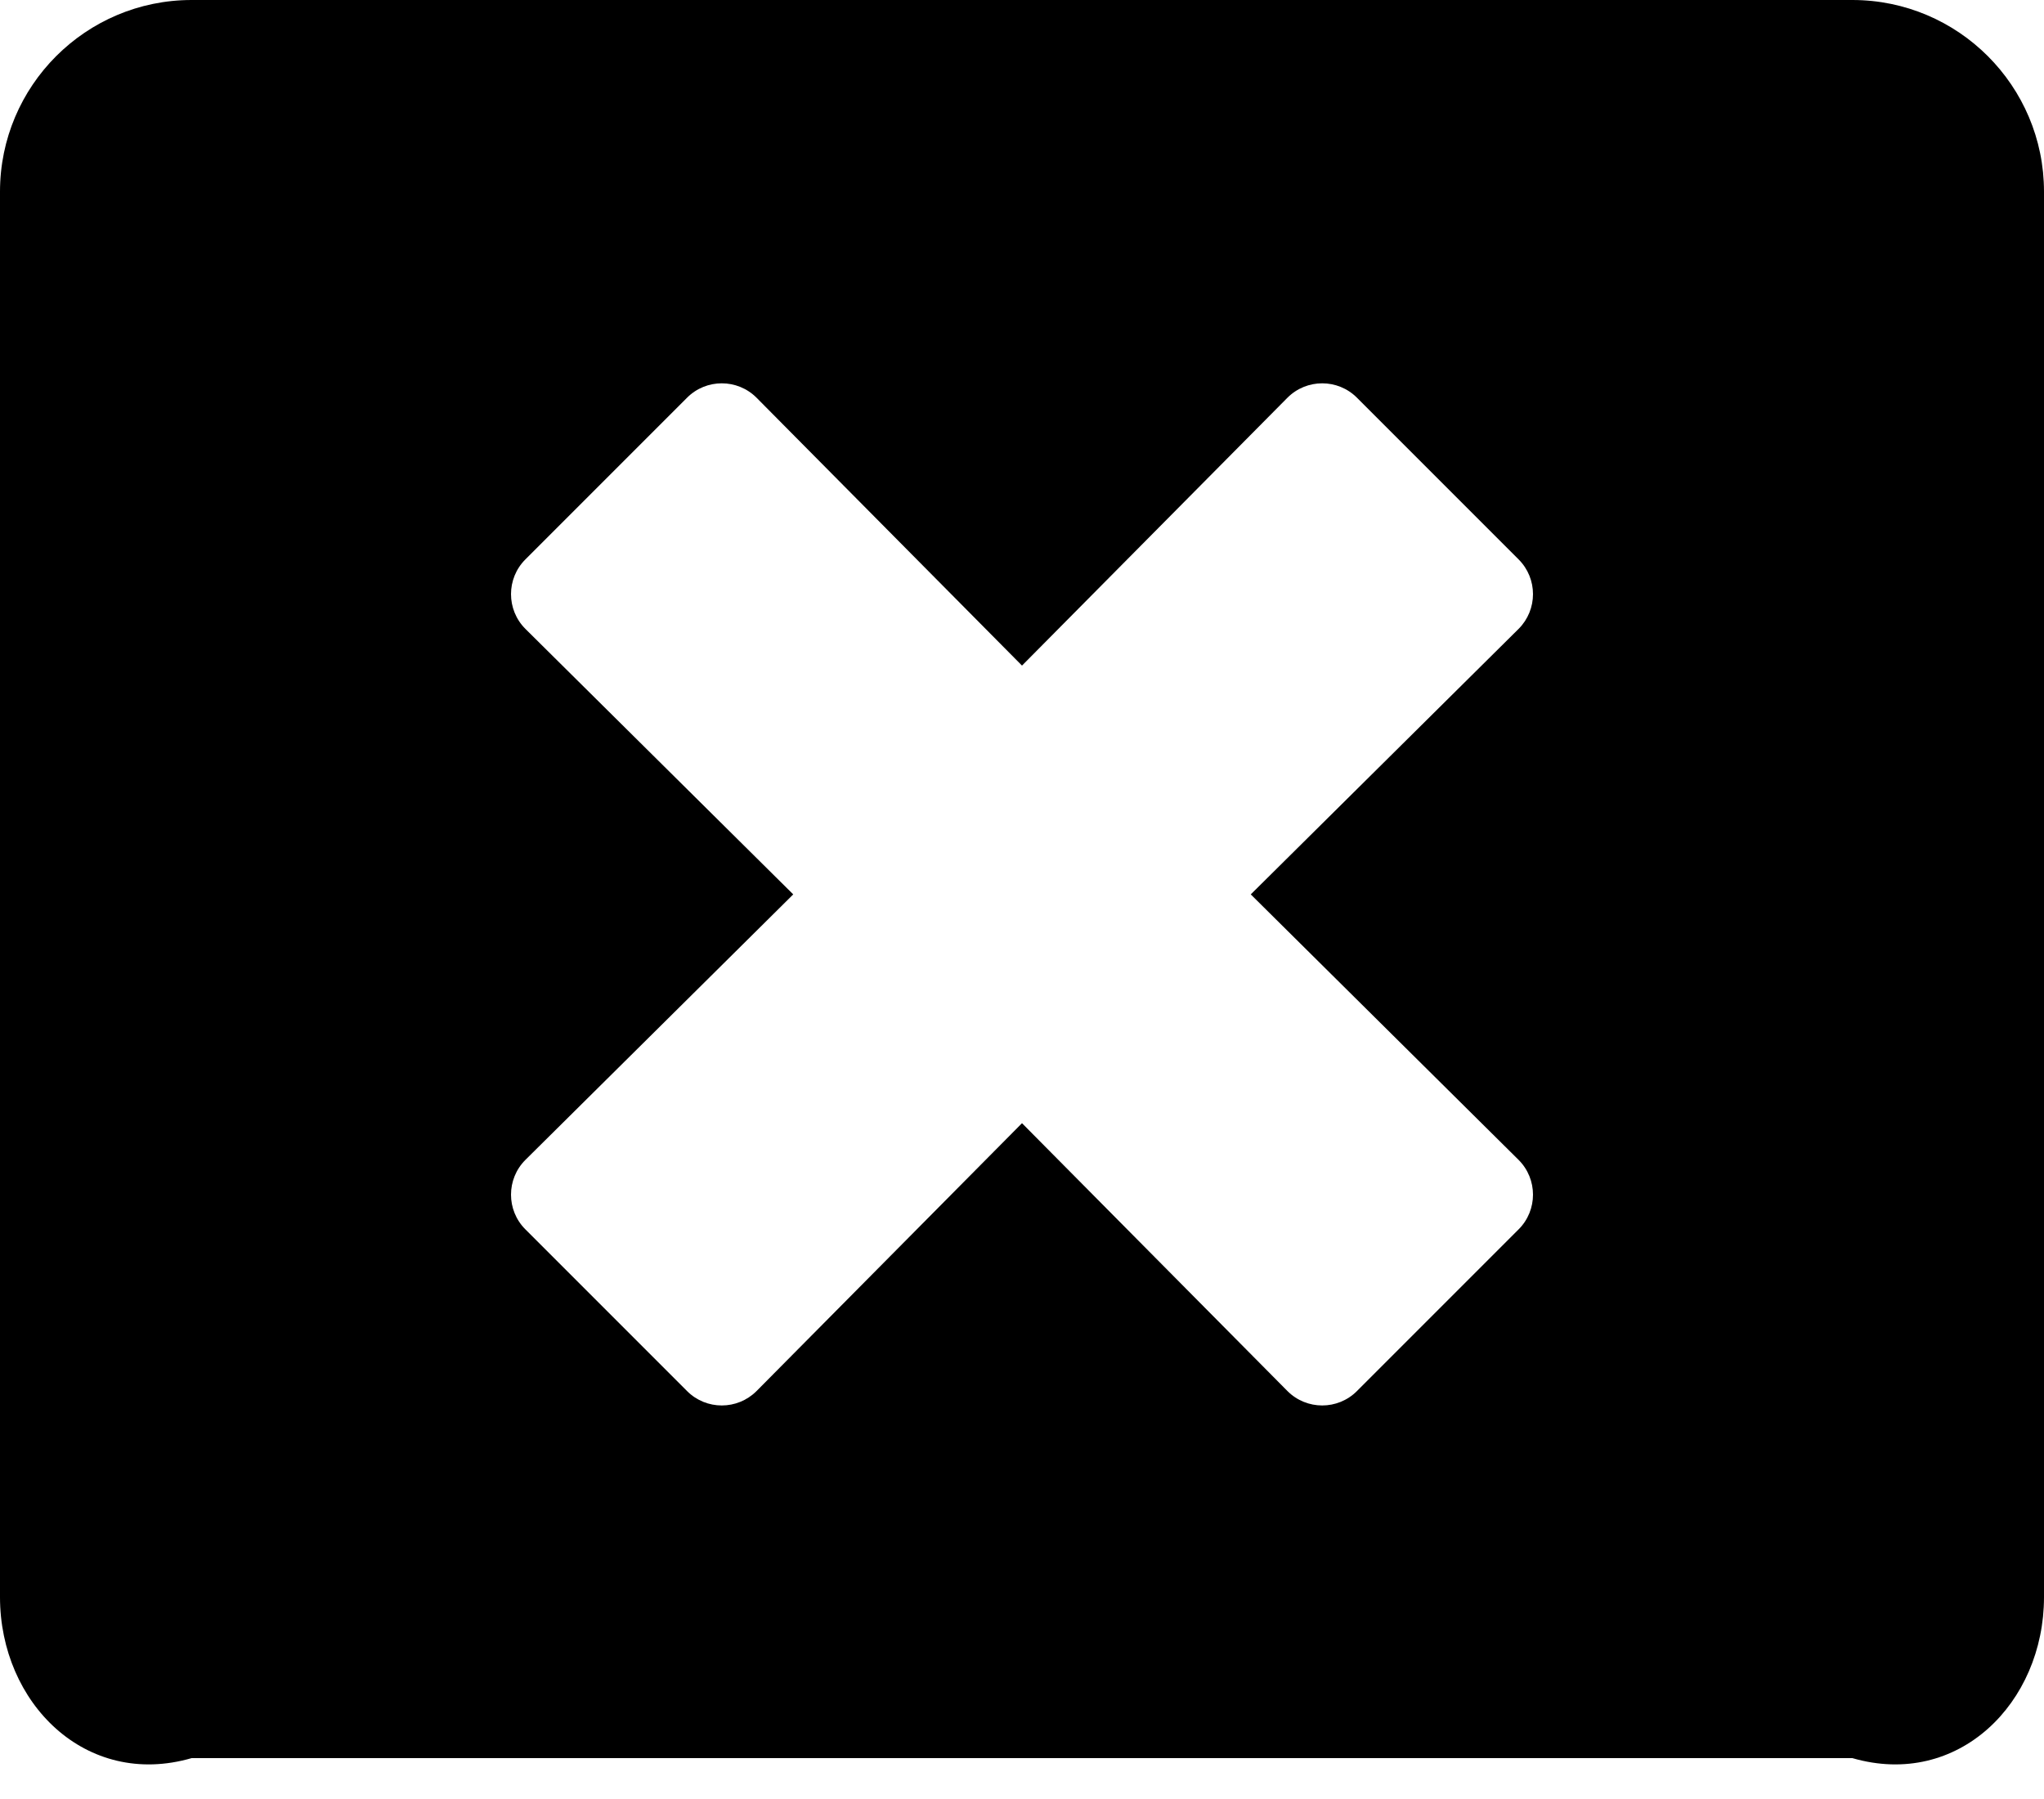 ﻿<?xml version="1.0" encoding="utf-8"?>
<svg version="1.1" xmlns:xlink="http://www.w3.org/1999/xlink" width="50px" height="44px" xmlns="http://www.w3.org/2000/svg">
  <defs>
    <pattern id="BGPattern" patternUnits="userSpaceOnUse" alignment="0 0" imageRepeat="None" />
    <mask fill="white" id="Clip2170">
      <path d="M 50 4.688  C 50 2.1  47.9 0  45.312 0  L 4.688 0  C 2.1 0  0 2.1  0 4.688  L 0 39.062  C 0 41.65  2.1 43.75  4.688 43  L 45.312 43  C 47.9 43.75  50 41.65  50 39.062  L 50 4.688  Z M 30.596 21.875  L 37.148 28.369  C 37.617 28.838  37.617 29.6  37.148 30.068  L 33.193 34.023  C 32.725 34.492  31.963 34.492  31.494 34.023  L 25 27.471  L 18.506 34.023  C 18.037 34.492  17.275 34.492  16.807 34.023  L 12.852 30.068  C 12.383 29.6  12.383 28.838  12.852 28.369  L 19.404 21.875  L 12.852 15.381  C 12.383 14.912  12.383 14.15  12.852 13.682  L 16.807 9.727  C 17.275 9.258  18.037 9.258  18.506 9.727  L 25 16.279  L 31.494 9.727  C 31.963 9.258  32.725 9.258  33.193 9.727  L 37.148 13.682  C 37.617 14.15  37.617 14.912  37.148 15.381  L 30.596 21.875  Z " fill-rule="evenodd" />
    </mask>
  </defs>
  <g>
    <path d="M 50 4.688  C 50 2.1  47.9 0  45.312 0  L 4.688 0  C 2.1 0  0 2.1  0 4.688  L 0 39.062  C 0 41.65  2.1 43.75  4.688 43  L 45.312 43  C 47.9 43.75  50 41.65  50 39.062  L 50 4.688  Z M 30.596 21.875  L 37.148 28.369  C 37.617 28.838  37.617 29.6  37.148 30.068  L 33.193 34.023  C 32.725 34.492  31.963 34.492  31.494 34.023  L 25 27.471  L 18.506 34.023  C 18.037 34.492  17.275 34.492  16.807 34.023  L 12.852 30.068  C 12.383 29.6  12.383 28.838  12.852 28.369  L 19.404 21.875  L 12.852 15.381  C 12.383 14.912  12.383 14.15  12.852 13.682  L 16.807 9.727  C 17.275 9.258  18.037 9.258  18.506 9.727  L 25 16.279  L 31.494 9.727  C 31.963 9.258  32.725 9.258  33.193 9.727  L 37.148 13.682  C 37.617 14.15  37.617 14.912  37.148 15.381  L 30.596 21.875  Z " fill-rule="nonzero" fill="rgba(0, 0, 0, 1)" stroke="none" class="fill" />
    <path d="M 50 4.688  C 50 2.1  47.9 0  45.312 0  L 4.688 0  C 2.1 0  0 2.1  0 4.688  L 0 39.062  C 0 41.65  2.1 43.75  4.688 43  L 45.312 43  C 47.9 43.75  50 41.65  50 39.062  L 50 4.688  Z " stroke-width="0" stroke-dasharray="0" stroke="rgba(255, 255, 255, 0)" fill="none" class="stroke" mask="url(#Clip2170)" />
    <path d="M 30.596 21.875  L 37.148 28.369  C 37.617 28.838  37.617 29.6  37.148 30.068  L 33.193 34.023  C 32.725 34.492  31.963 34.492  31.494 34.023  L 25 27.471  L 18.506 34.023  C 18.037 34.492  17.275 34.492  16.807 34.023  L 12.852 30.068  C 12.383 29.6  12.383 28.838  12.852 28.369  L 19.404 21.875  L 12.852 15.381  C 12.383 14.912  12.383 14.15  12.852 13.682  L 16.807 9.727  C 17.275 9.258  18.037 9.258  18.506 9.727  L 25 16.279  L 31.494 9.727  C 31.963 9.258  32.725 9.258  33.193 9.727  L 37.148 13.682  C 37.617 14.15  37.617 14.912  37.148 15.381  L 30.596 21.875  Z " stroke-width="0" stroke-dasharray="0" stroke="rgba(255, 255, 255, 0)" fill="none" class="stroke" mask="url(#Clip2170)" />
  </g>
</svg>